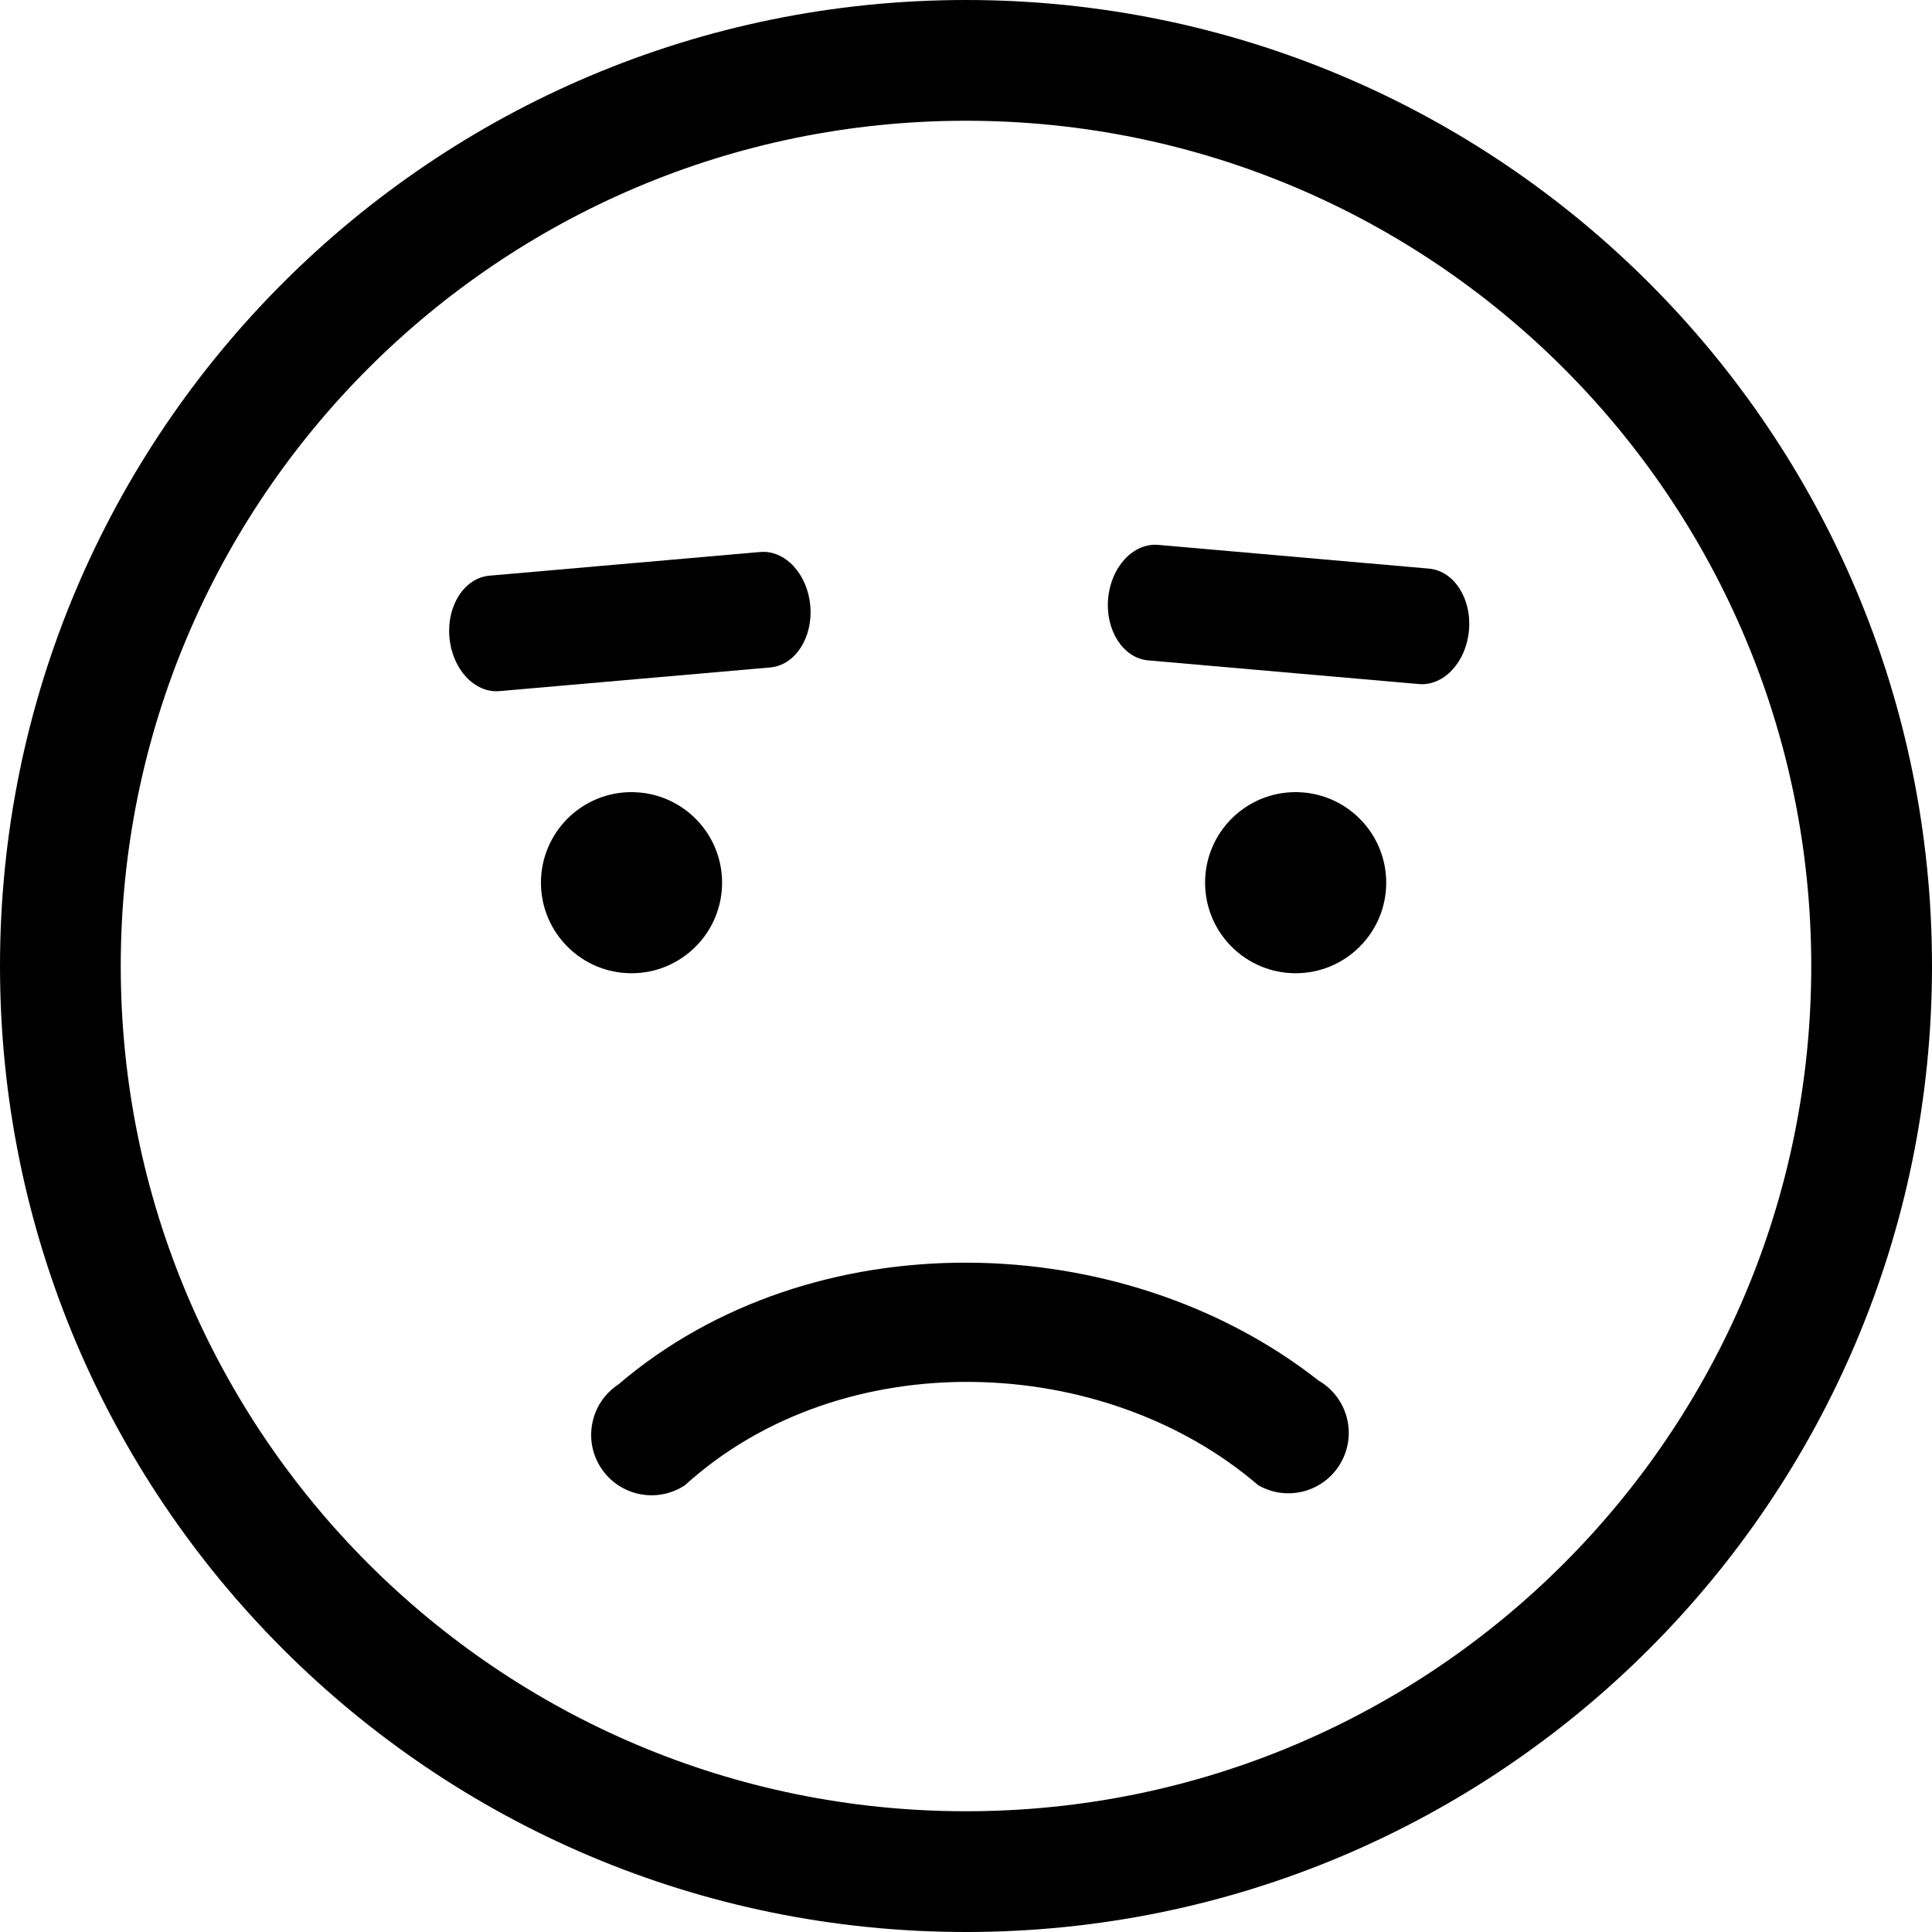 <svg width="32" height="32" viewBox="0 0 32 32" fill="none" xmlns="http://www.w3.org/2000/svg">
<path d="M0 16C0 24.837 7.163 32 16 32C24.837 32 32 24.837 32 16C32 7.163 24.837 0 16 0C7.163 0 0 7.163 0 16ZM2 16C2 8.268 8.268 2 16 2C23.732 2 30 8.268 30 16C30 23.732 23.732 30 16 30C8.268 30 2 23.732 2 16Z" fill="currentColor"/>
<path d="M11.346 24.599C13.949 22.238 18.279 22.4 20.839 24.599C21.317 24.876 21.929 24.712 22.205 24.234C22.482 23.755 22.318 23.144 21.84 22.867C18.599 20.32 13.453 20.183 10.238 22.934C9.778 23.239 9.653 23.86 9.959 24.32C10.265 24.78 10.886 24.905 11.346 24.599Z" fill="currentColor"/>
<path d="M19.96 14.62C19.96 15.448 20.632 16.12 21.46 16.12C22.288 16.12 22.96 15.448 22.96 14.62C22.96 13.815 22.325 13.158 21.529 13.122L21.46 13.12C20.631 13.12 19.96 13.792 19.96 14.62Z" fill="currentColor"/>
<path d="M8.96 14.62C8.96 15.448 9.632 16.12 10.46 16.12C11.288 16.12 11.96 15.448 11.96 14.62C11.96 13.815 11.325 13.158 10.529 13.122L10.46 13.12C9.631 13.12 8.96 13.792 8.96 14.62Z" fill="currentColor"/>
<path d="M8.274 11.447L12.757 11.055C13.17 11.019 13.467 10.562 13.421 10.034C13.375 9.505 13.003 9.106 12.59 9.143L8.107 9.535C7.694 9.571 7.397 10.028 7.444 10.556C7.49 11.085 7.862 11.483 8.274 11.447Z" fill="currentColor"/>
<path d="M19.018 10.938L23.5 11.33C23.913 11.366 24.285 10.967 24.331 10.439C24.378 9.911 24.08 9.454 23.668 9.418L19.185 9.025C18.772 8.989 18.4 9.388 18.354 9.916C18.308 10.444 18.605 10.902 19.018 10.938Z" fill="currentColor"/>
</svg>
